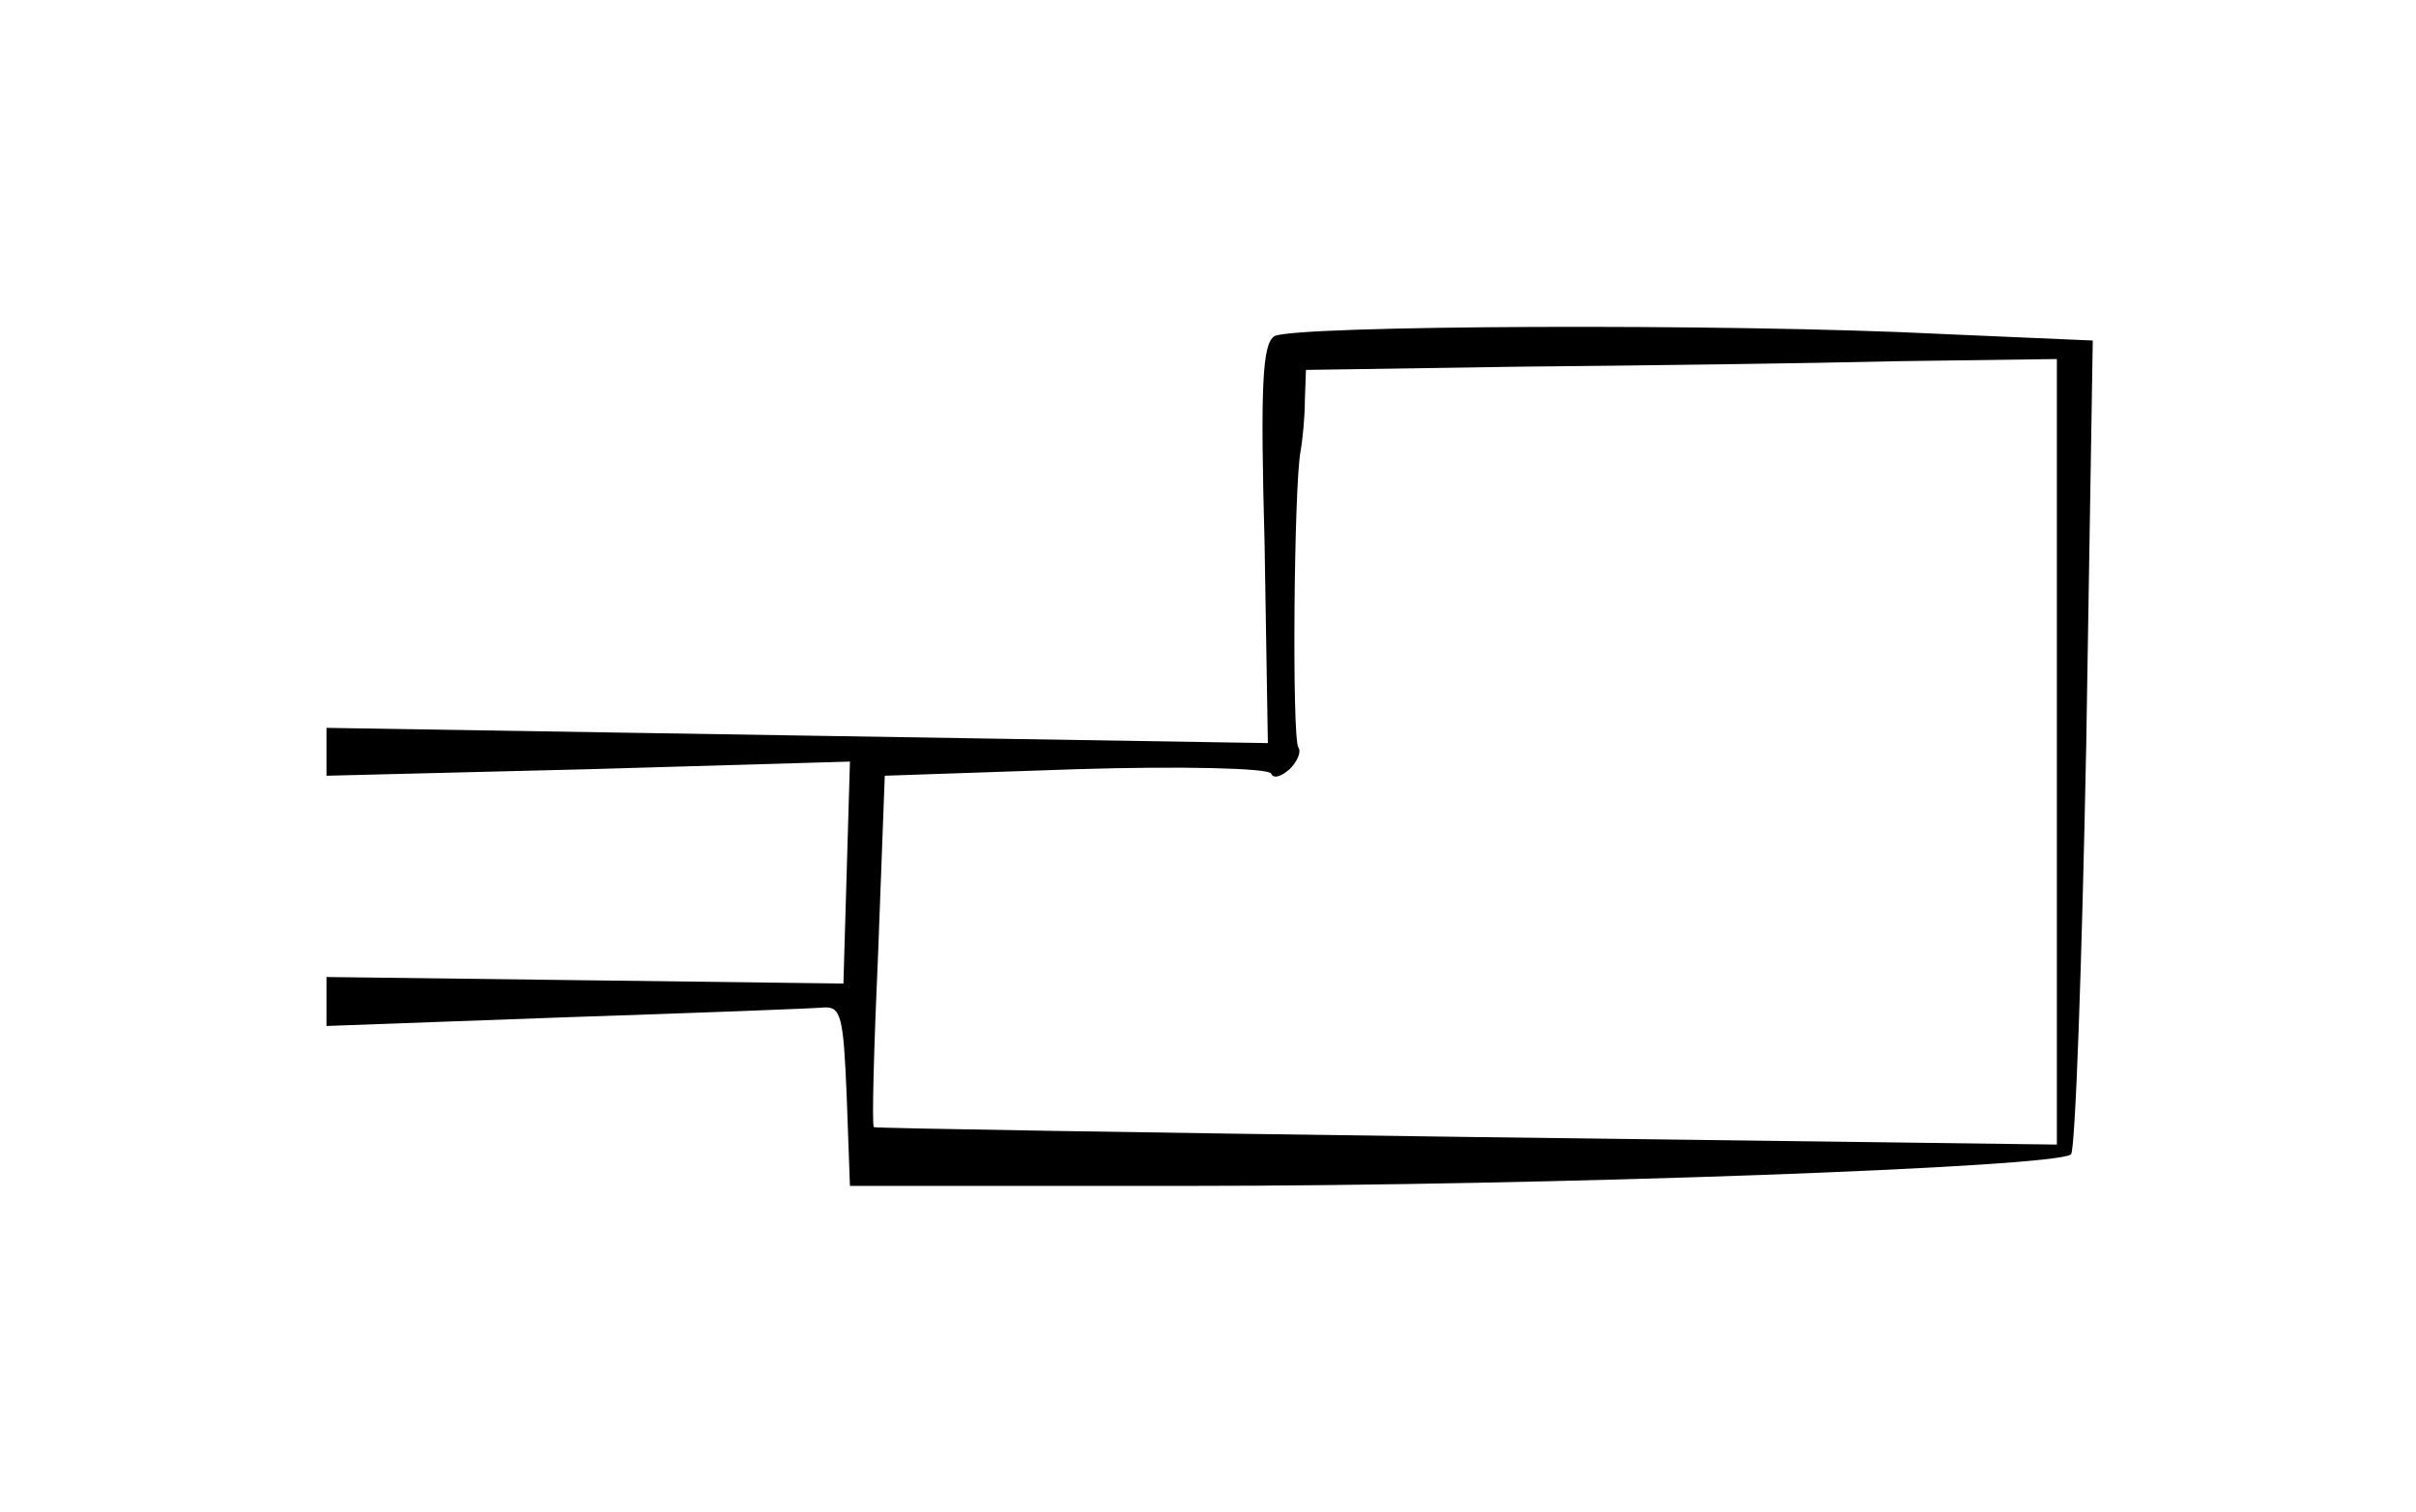 <?xml version="1.0" standalone="no"?>
<!DOCTYPE svg PUBLIC "-//W3C//DTD SVG 20010904//EN"
 "http://www.w3.org/TR/2001/REC-SVG-20010904/DTD/svg10.dtd">
<svg version="1.0" xmlns="http://www.w3.org/2000/svg"
 width="222pt" height="139pt" viewBox="0 0 222 139"
 preserveAspectRatio="xMidYMid meet">
<g transform="translate(0,139) scale(0.1,-0.1)"
fill="#000000" stroke="none">
<path d="M1171 1081 c-11 -7 -13 -45 -9 -191 l3 -183 -432 7 -433 7 0 -22 0
-22 241 6 240 7 -3 -102 -3 -102 -237 3 -238 3 0 -22 0 -23 220 8 c120 4 227
8 237 9 16 1 18 -9 21 -81 l3 -83 310 0 c332 0 799 17 812 29 4 4 10 174 14
377 l6 371 -138 6 c-197 10 -597 8 -614 -2z m719 -382 l0 -361 -542 7 c-299 4
-544 8 -545 9 -2 1 0 74 4 163 l6 160 176 6 c97 3 177 1 179 -4 2 -5 9 -3 17
4 7 7 11 16 8 20 -6 10 -4 240 2 272 2 11 4 32 4 47 l1 28 198 3 c108 1 263 3
345 5 l147 2 0 -361z"/>
</g>
</svg>
